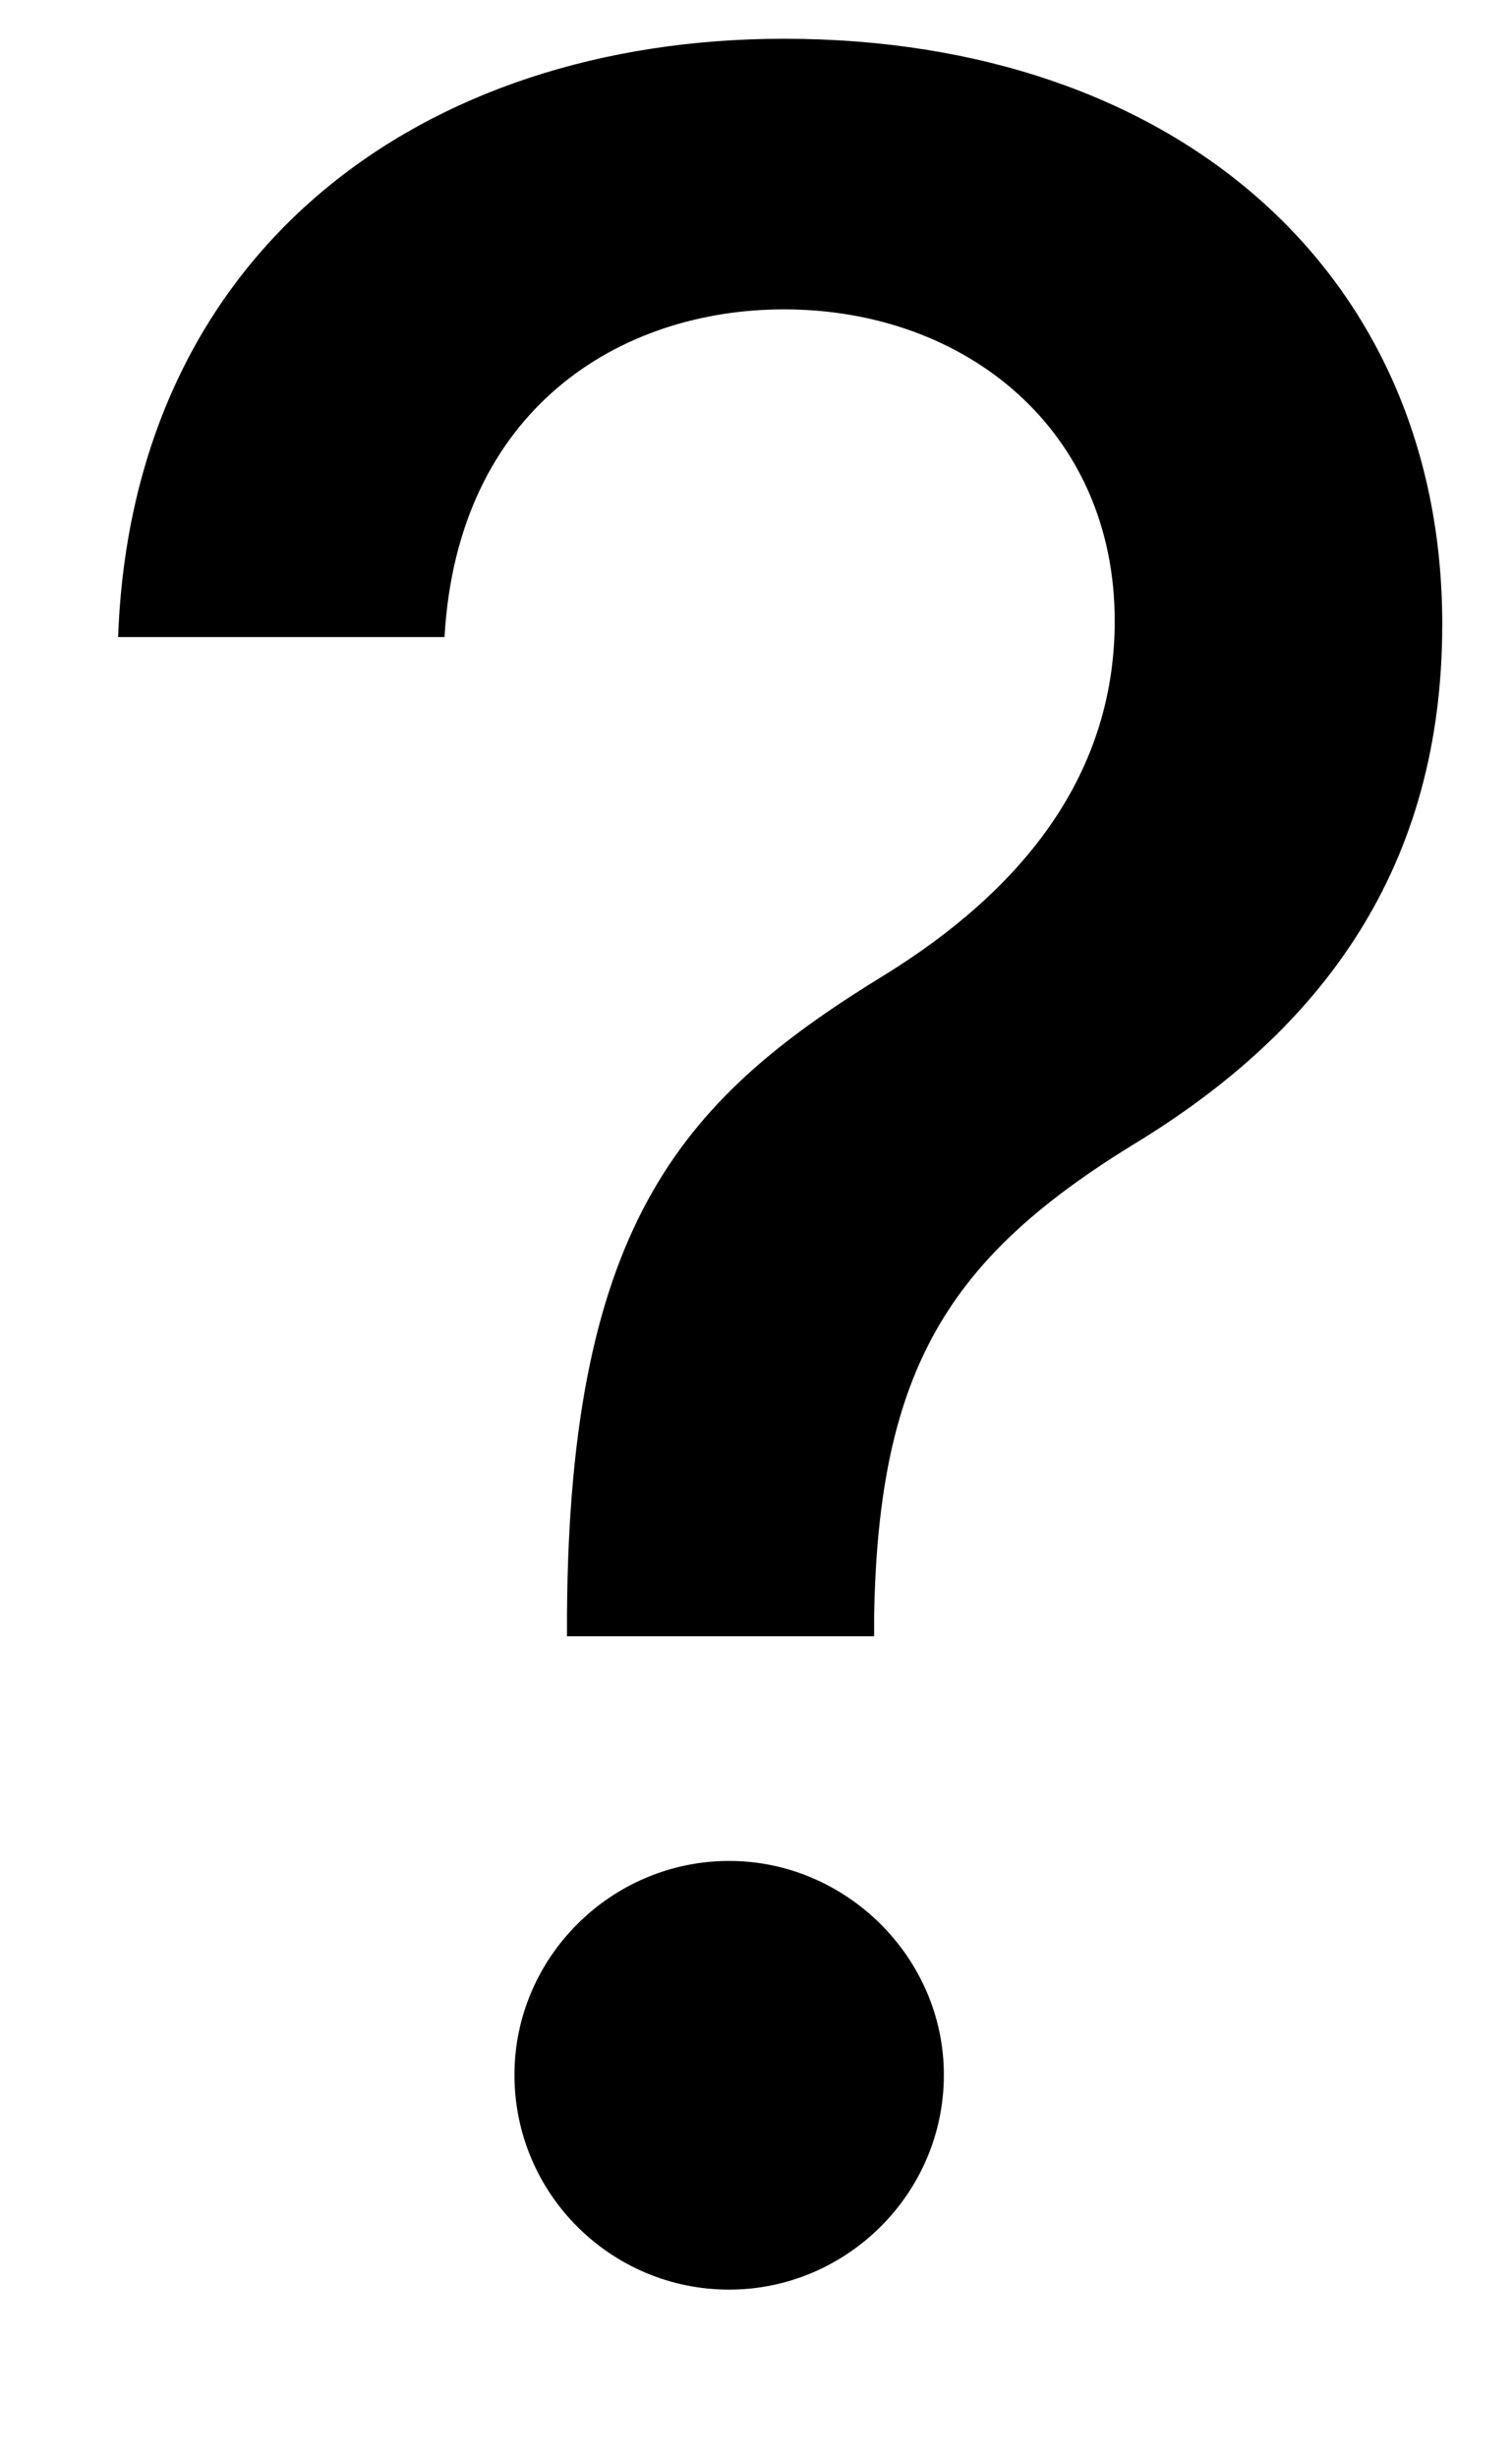 <svg width="8" height="13" viewBox="0 0 8 13" fill="currentColor" xmlns="http://www.w3.org/2000/svg">
    <path d="M3 8.653H4.625V8.545C4.648 7.239 5.023 6.653 5.989 6.057C7.006 5.443 7.631 4.58 7.631 3.301C7.631 1.455 6.233 0.205 4.148 0.205C2.233 0.205 0.699 1.324 0.625 3.369H2.352C2.42 2.165 3.278 1.636 4.148 1.636C5.114 1.636 5.898 2.278 5.898 3.284C5.898 4.131 5.369 4.727 4.693 5.148C3.636 5.795 3.011 6.438 3 8.545V8.653ZM3.858 12.108C4.477 12.108 4.994 11.602 4.994 10.972C4.994 10.352 4.477 9.841 3.858 9.841C3.233 9.841 2.722 10.352 2.722 10.972C2.722 11.602 3.233 12.108 3.858 12.108Z" />
</svg>
